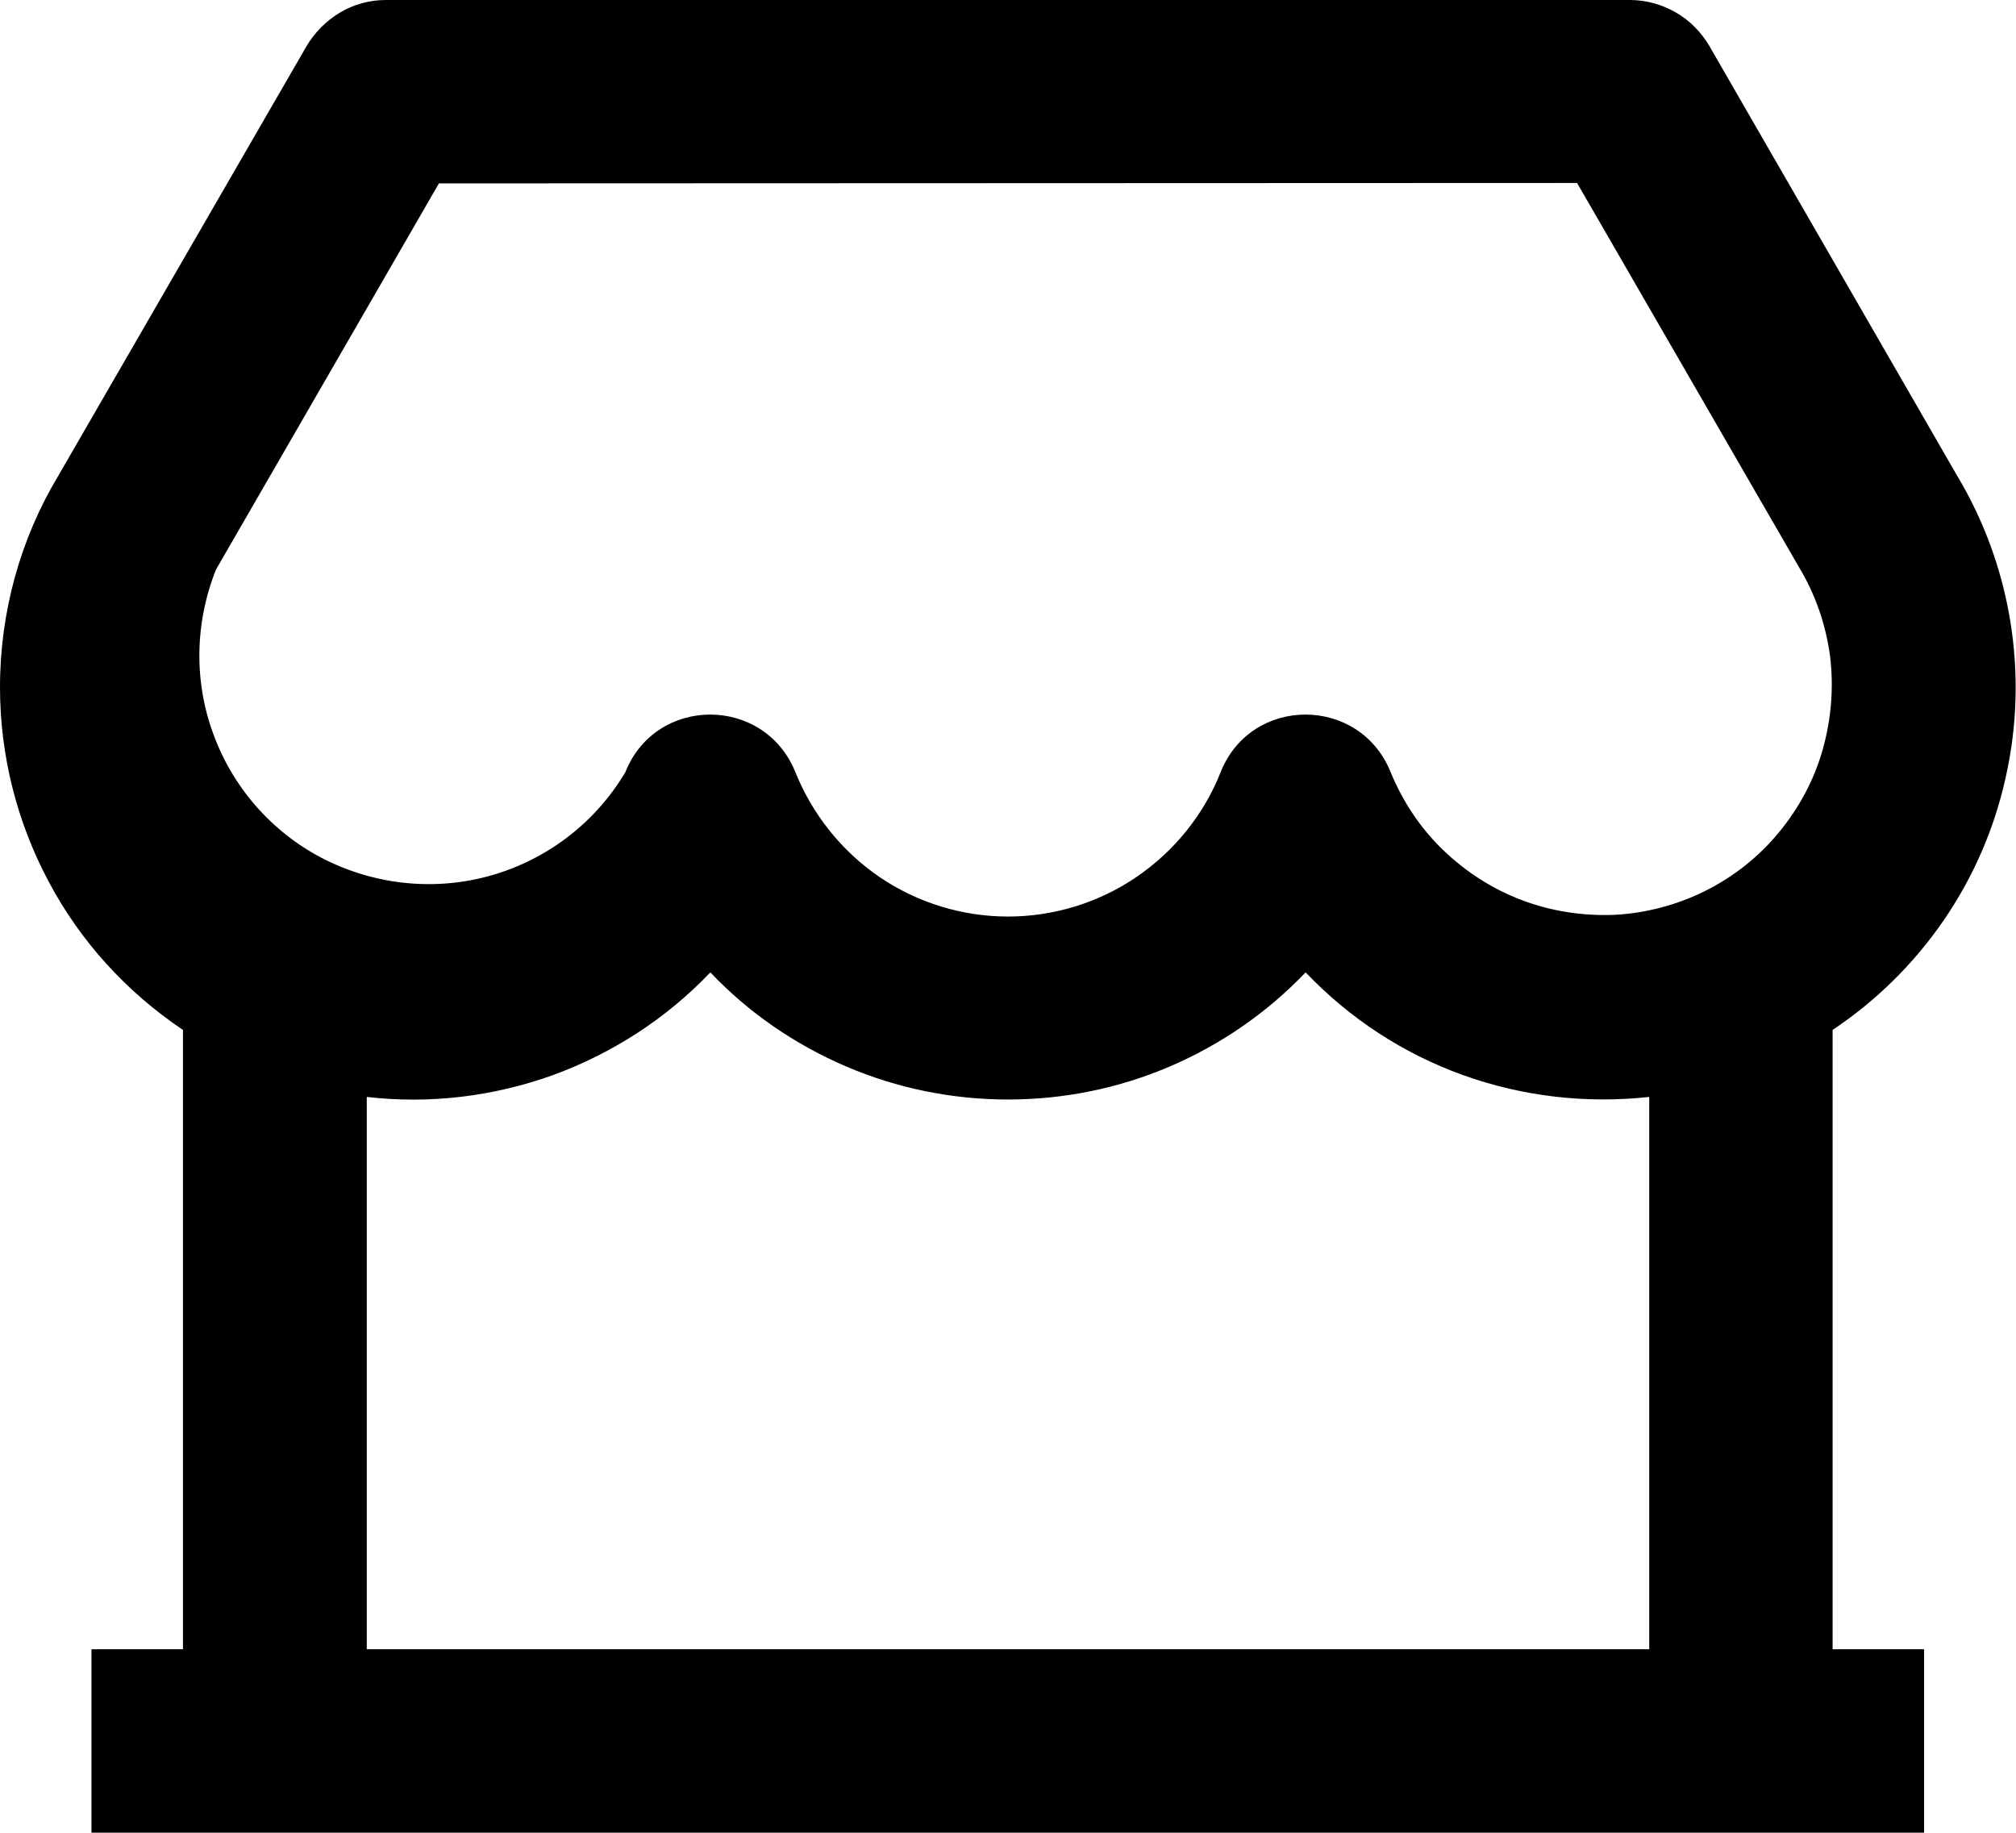 <?xml version="1.0" encoding="utf-8"?>
<!-- Generator: Adobe Illustrator 26.5.2, SVG Export Plug-In . SVG Version: 6.00 Build 0)  -->
<svg version="1.1" id="Layer_1" xmlns="http://www.w3.org/2000/svg" xmlns:xlink="http://www.w3.org/1999/xlink" x="0px" y="0px"
	 viewBox="0 0 469.4 426.7" style="enable-background:new 0 0 469.4 426.7;" xml:space="preserve">
<g>
	<path d="M426.7,239.8V384H448v42.7H21.3V384h21.3V239.8c-13.1-8.8-23.9-20.6-31.3-34.6C3.9,191.3,0,175.8,0,160
		c0-17.6,4.8-34.6,13.5-49.1L71.4,10.7c1.9-3.2,4.6-5.9,7.8-7.8C82.4,1,86.1,0,89.8,0h289.7c3.7,0,7.4,1,10.7,2.9s5.9,4.6,7.8,7.8
		l57.6,99.9c12.7,21.1,16.8,46.4,11.4,70.4C461.7,205.1,447.2,226.1,426.7,239.8L426.7,239.8z M384,255.4
		c-14.7,1.6-29.5-0.1-43.4-5.1c-13.9-5-26.4-13.2-36.6-23.9c-9,9.4-19.7,16.8-31.6,21.9c-11.9,5.1-24.7,7.7-37.7,7.7
		c-13,0-25.8-2.6-37.7-7.7c-11.9-5.1-22.7-12.5-31.6-21.9c-10.2,10.7-22.7,18.8-36.6,23.9c-13.9,5-28.7,6.8-43.4,5.1V384H384V255.4
		L384,255.4z M102.2,42.7l-51.9,89.9c-5,12.5-5.2,26.4-0.4,38.9C54.6,184,64,194.4,76,200.3s25.9,7.2,38.8,3.4
		c12.9-3.8,23.9-12.3,30.8-23.9c7.1-17.9,32.4-17.9,39.6,0c4,9.9,10.8,18.4,19.6,24.4c8.8,6,19.3,9.2,29.9,9.2s21.1-3.2,29.9-9.2
		c8.8-6,15.7-14.5,19.6-24.4c7.1-17.9,32.4-17.9,39.6,0c2.8,6.8,6.9,13,12.2,18.1s11.5,9.1,18.4,11.7c6.9,2.6,14.2,3.7,21.6,3.4
		c7.3-0.4,14.5-2.3,21.1-5.6c6.6-3.3,12.4-7.9,17.1-13.6c4.7-5.7,8.2-12.2,10.2-19.3c2-7.1,2.6-14.5,1.7-21.8
		c-1-7.3-3.4-14.3-7.2-20.6l-51.7-89.5L102.2,42.7L102.2,42.7z"/>
</g>
</svg>
